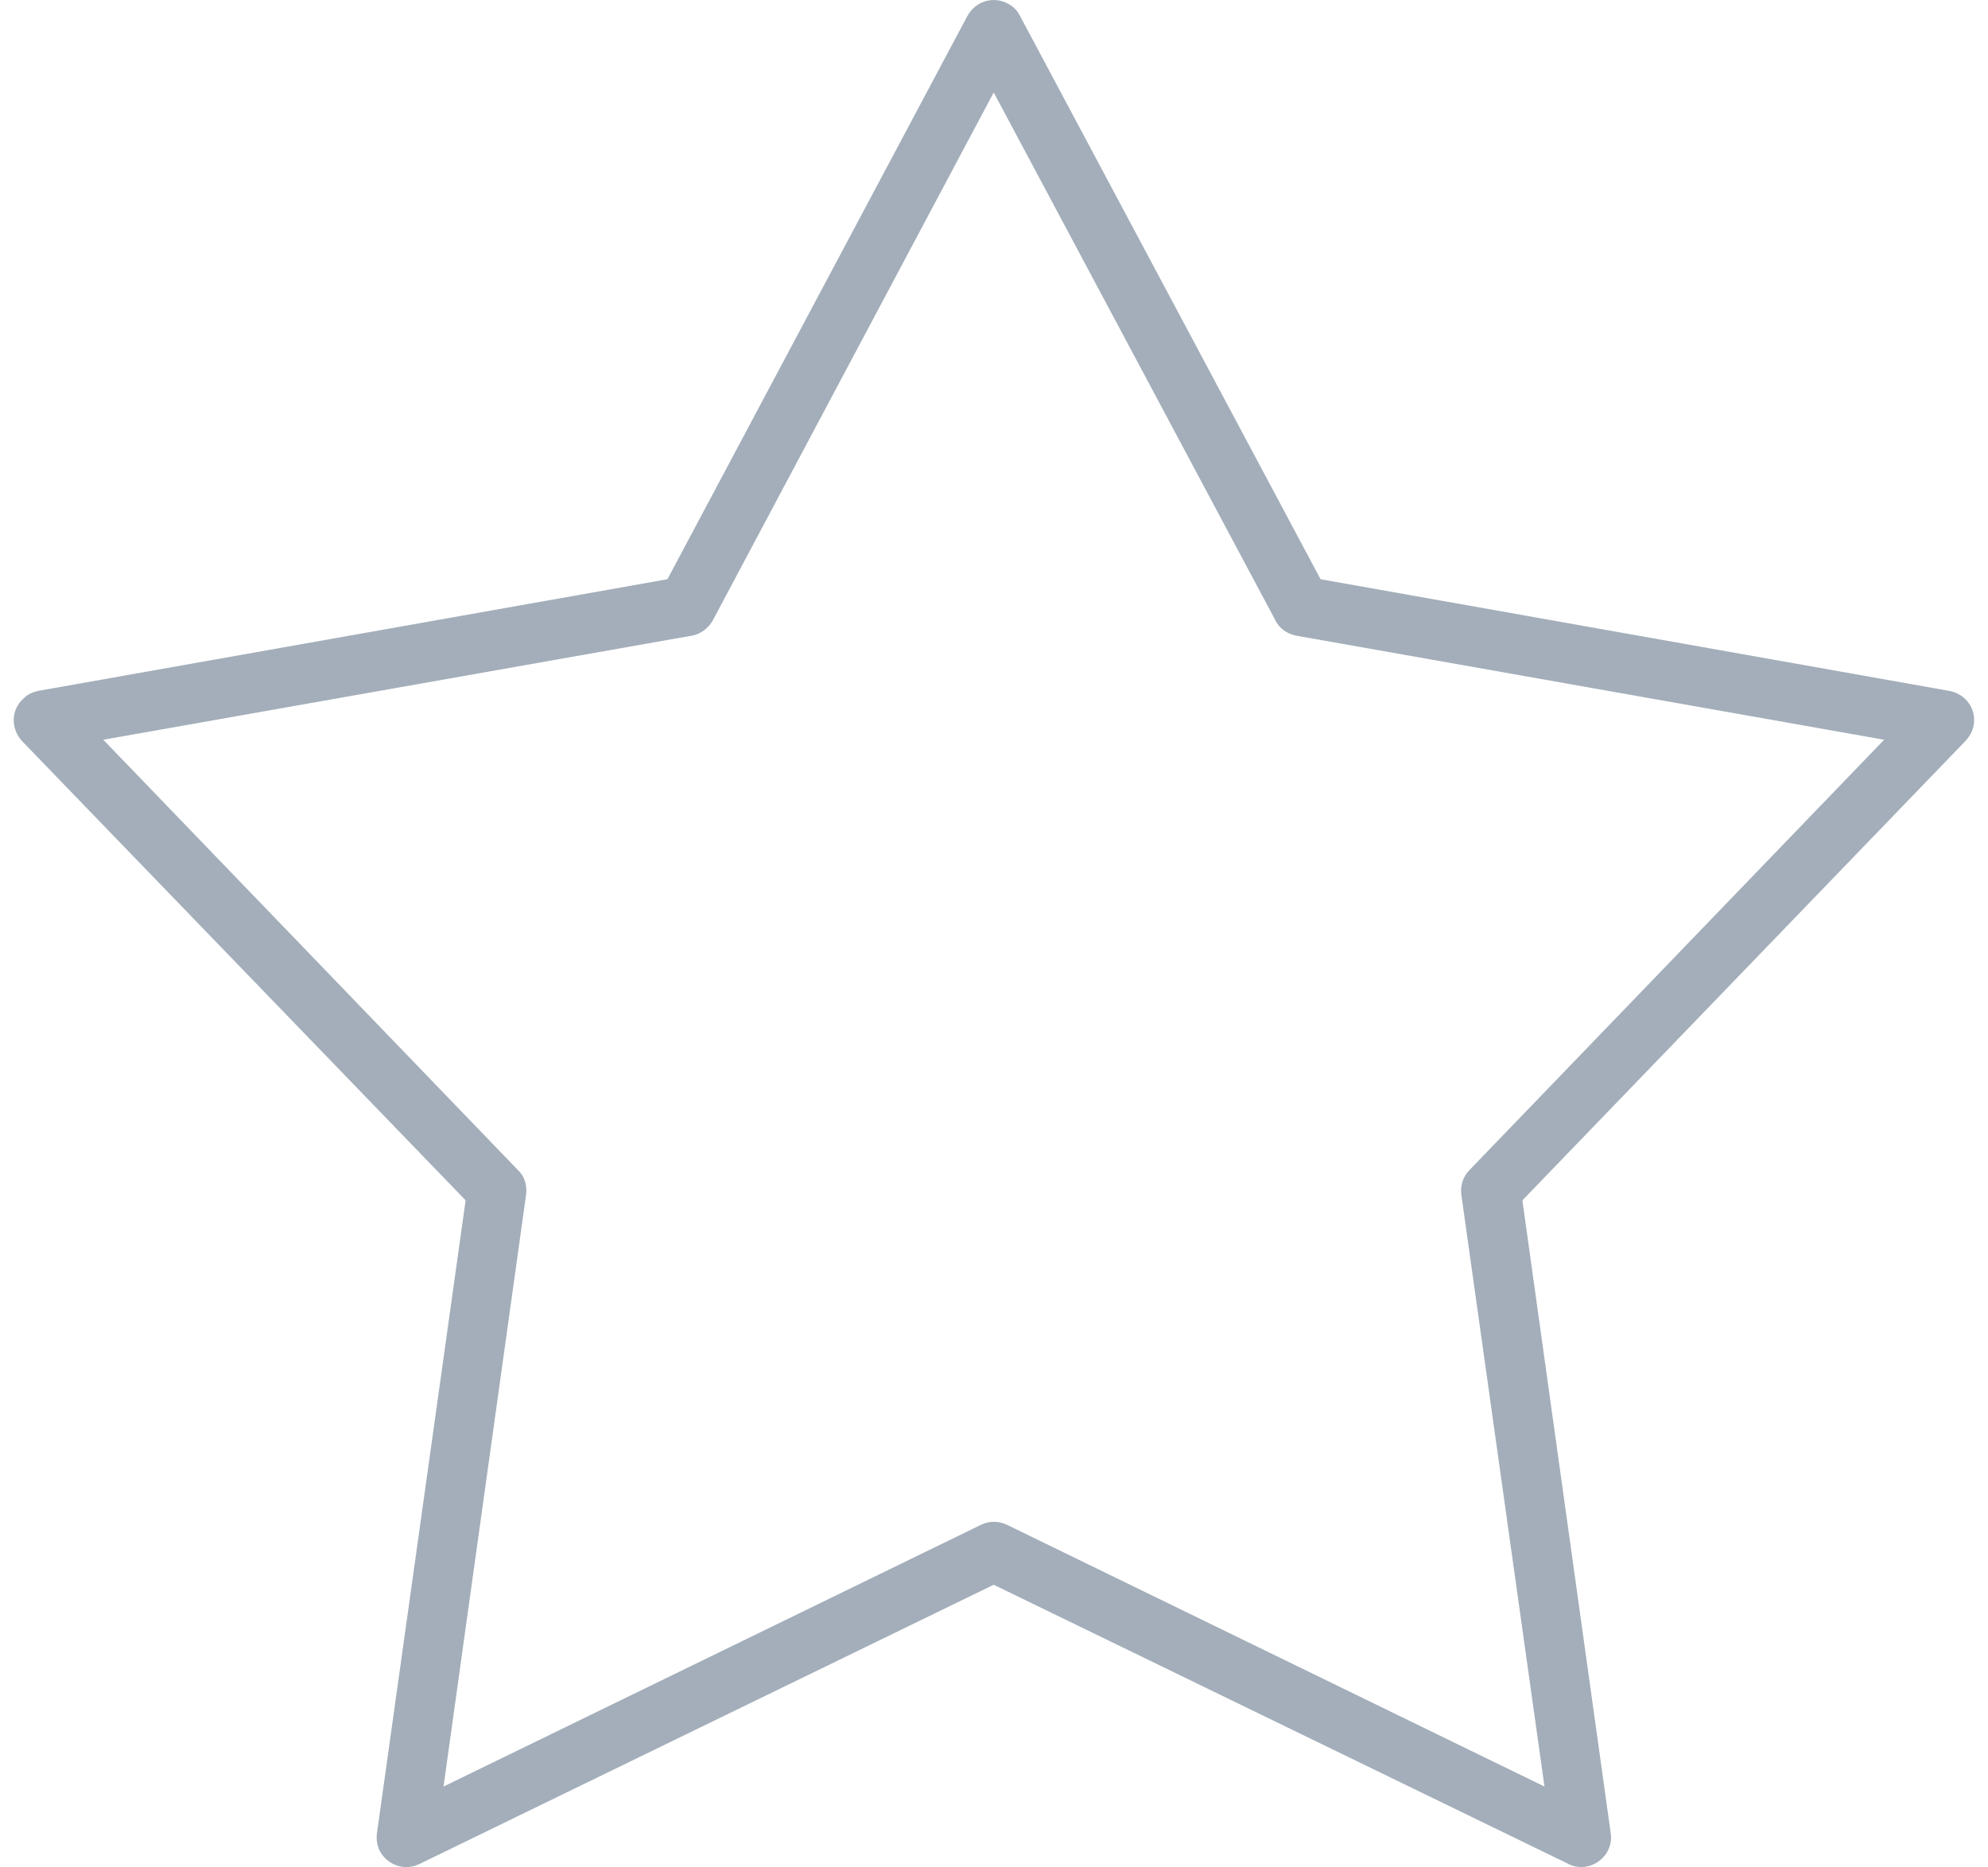 <?xml version="1.0" encoding="UTF-8"?>
<!DOCTYPE svg PUBLIC "-//W3C//DTD SVG 1.1//EN" "http://www.w3.org/Graphics/SVG/1.1/DTD/svg11.dtd">
<!-- Creator: CorelDRAW 2018 (64-Bit) -->
<svg xmlns="http://www.w3.org/2000/svg" xml:space="preserve" width="33px" height="31px" version="1.1" style="shape-rendering:geometricPrecision; text-rendering:geometricPrecision; image-rendering:optimizeQuality; fill-rule:evenodd; clip-rule:evenodd"
viewBox="0 0 3.371 3.211"
 xmlns:xlink="http://www.w3.org/1999/xlink">
 <defs>
  <style type="text/css">
   <![CDATA[
    .fil0 {fill:#A3AEBA;fill-rule:nonzero}
   ]]>
  </style>
 </defs>
 <g id="Layer_x0020_1">
  <path class="fil0" d="M1.73 0.027l0.517 0.969 1.081 0.192c0.028,0.005 0.047,0.031 0.042,0.059 -0.002,0.011 -0.008,0.021 -0.016,0.029l-0.76 0.788 0.152 1.089c0.004,0.027 -0.016,0.053 -0.044,0.057 -0.01,0.001 -0.02,0 -0.029,-0.005l-0.988 -0.48 -0.987 0.48c-0.026,0.013 -0.056,0.002 -0.069,-0.023 -0.005,-0.011 -0.006,-0.022 -0.004,-0.033l0.152 -1.085 -0.763 -0.79c-0.019,-0.021 -0.019,-0.053 0.002,-0.072 0.007,-0.008 0.017,-0.012 0.026,-0.014l1.082 -0.192 0.516 -0.969c0.014,-0.025 0.044,-0.034 0.069,-0.021 0.01,0.005 0.017,0.013 0.021,0.021zm0.439 1.039l-0.484 -0.907 -0.481 0.904c-0.007,0.015 -0.021,0.027 -0.038,0.03l-1.012 0.179 0.713 0.74c0.011,0.01 0.016,0.026 0.014,0.042l-0.142 1.018 0.924 -0.45c0.014,-0.007 0.03,-0.007 0.045,0l0.924 0.45 -0.143 -1.018c-0.002,-0.015 0.003,-0.031 0.014,-0.042l0.713 -0.74 -1.011 -0.179c-0.015,-0.003 -0.029,-0.012 -0.036,-0.027z"/>
 </g>
</svg>
